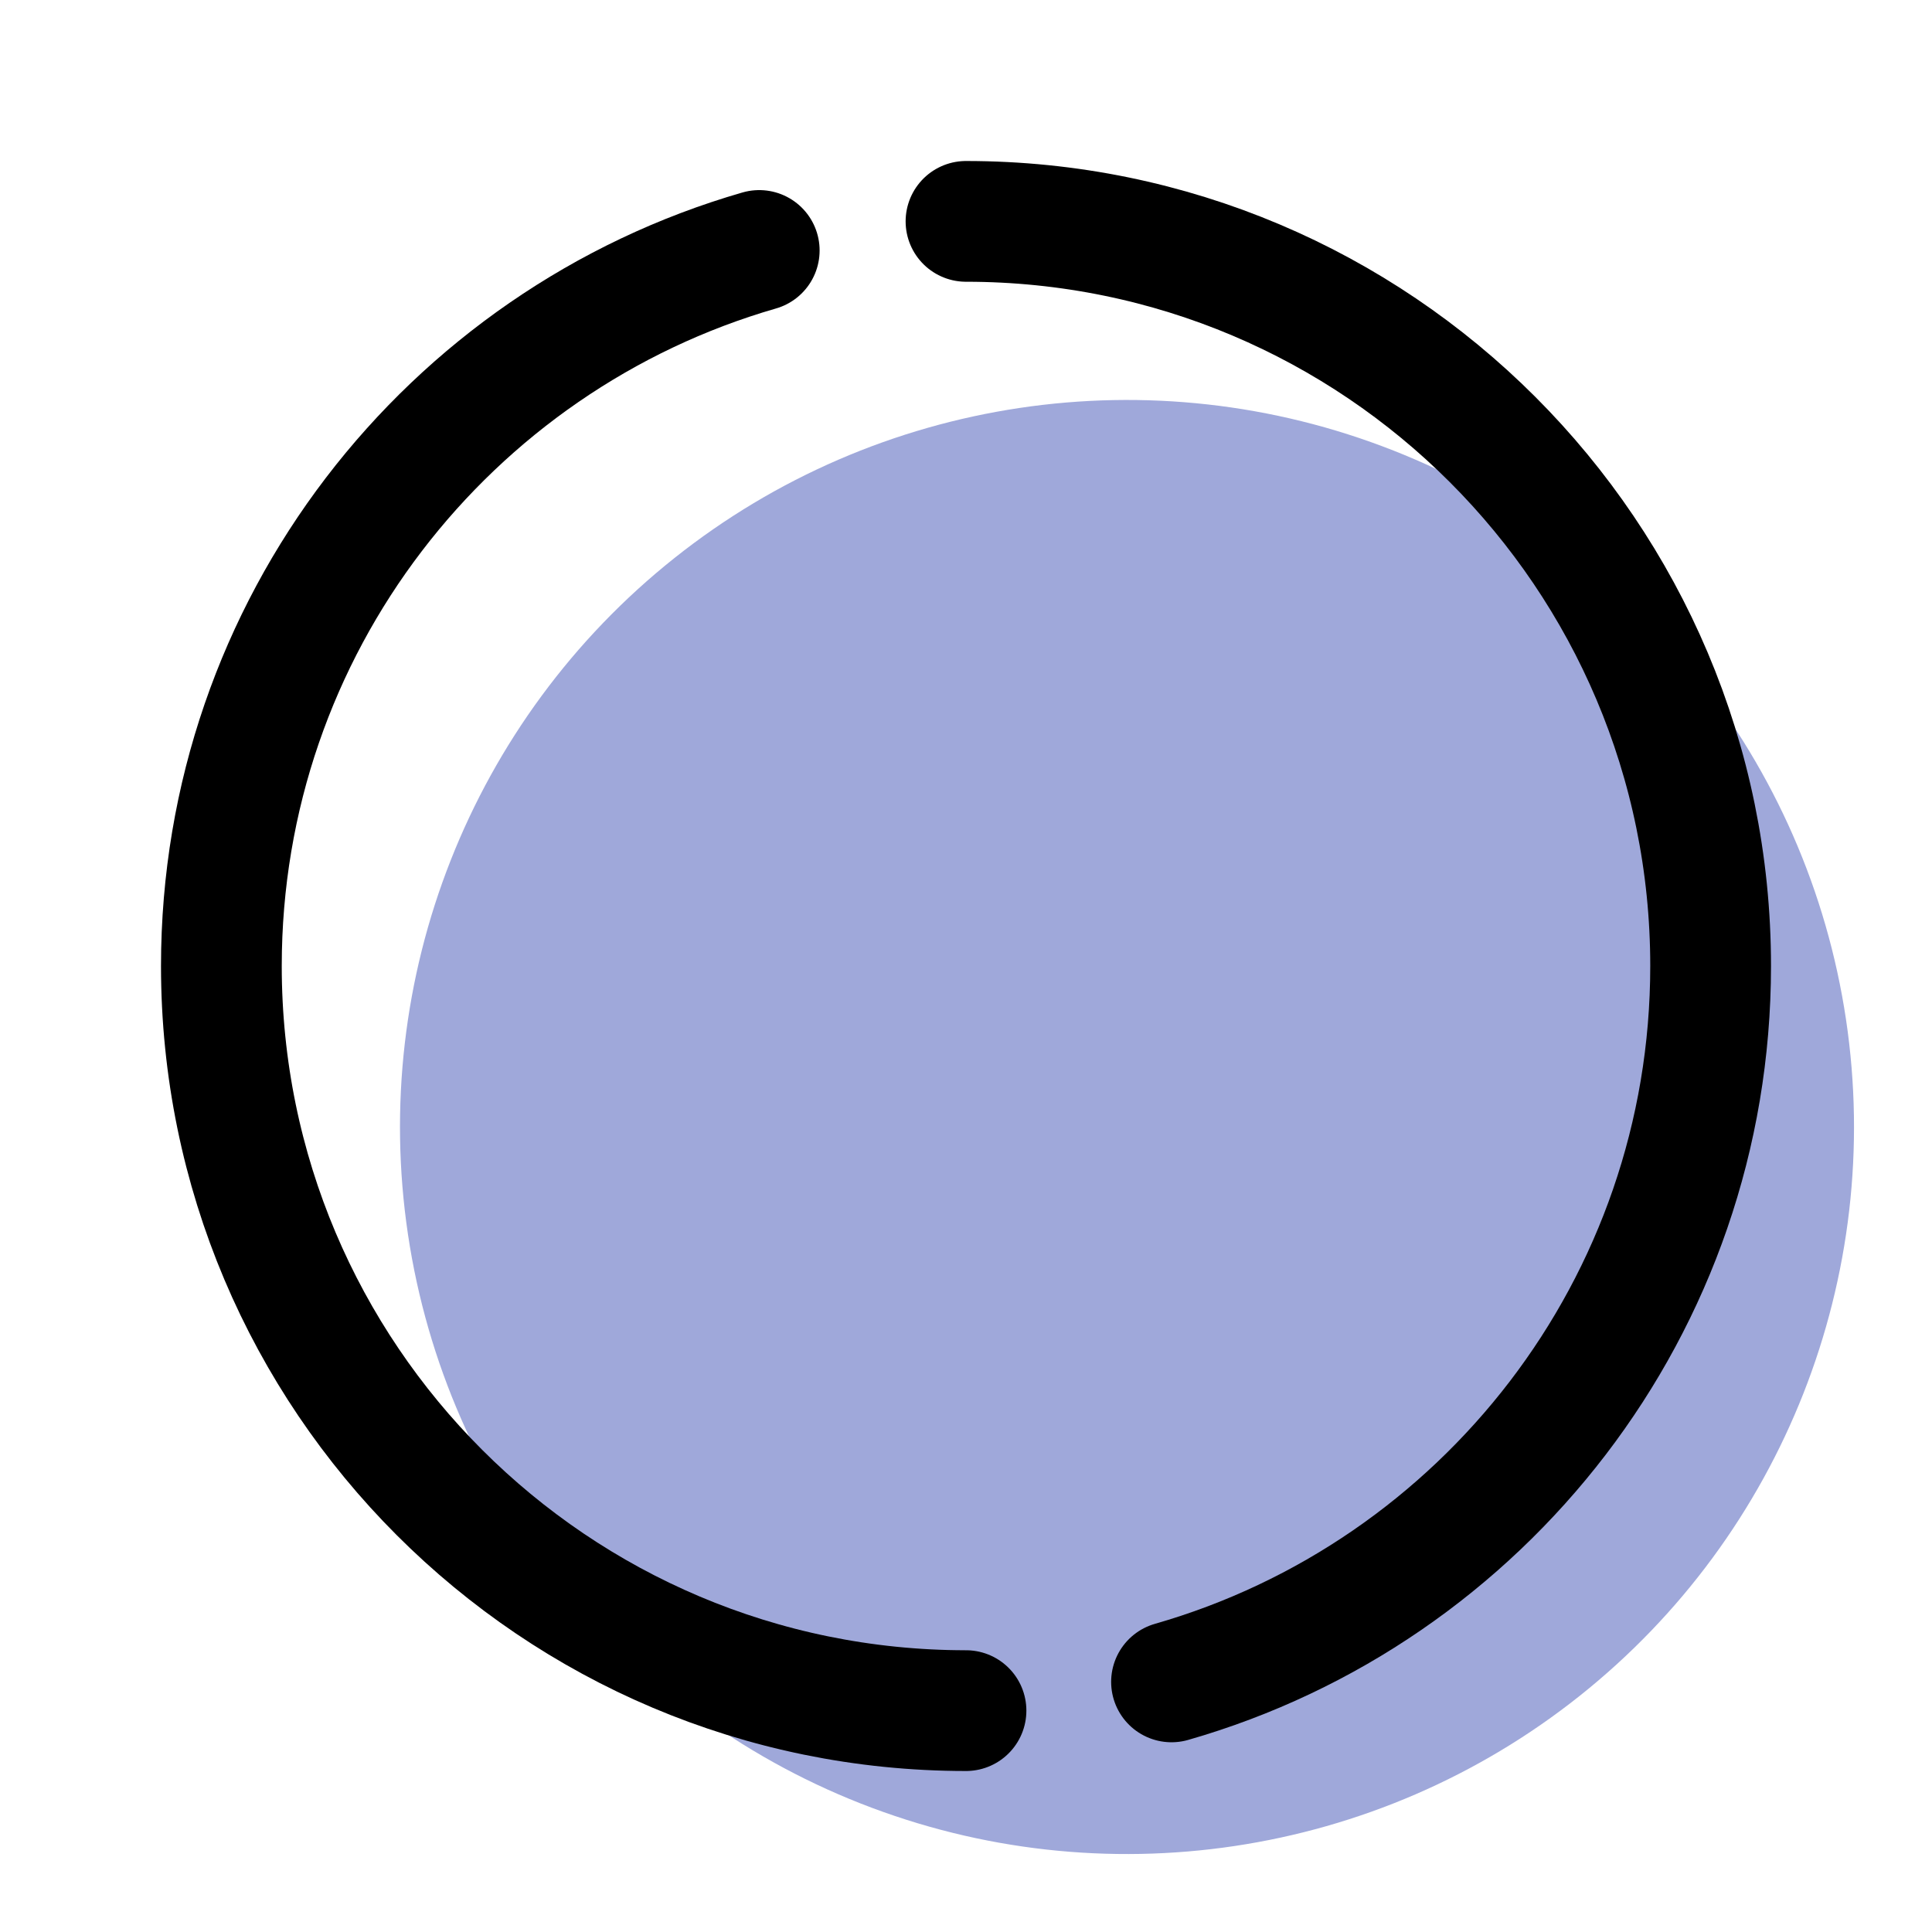 <svg xmlns="http://www.w3.org/2000/svg"  viewBox="0 0 48 48" width="32px" height="32px"><ellipse cx="28" cy="28" fill="#9fa8da" rx="18.063" ry="18.062" transform="rotate(-68.5 28 28)"/><path fill="none" stroke="currentColor" stroke-linecap="round" stroke-linejoin="round" stroke-miterlimit="10" stroke-width="3" d="M24,42.5C13.783,42.5,5.5,34.217,5.5,24c0-8.435,5.645-15.551,13.363-17.777"/><path fill="none" stroke="currentColor" stroke-linecap="round" stroke-linejoin="round" stroke-miterlimit="10" stroke-width="3" d="M24,5.5c10.217,0,18.5,8.283,18.5,18.5c0,8.446-5.66,15.57-13.394,17.786"/></svg>